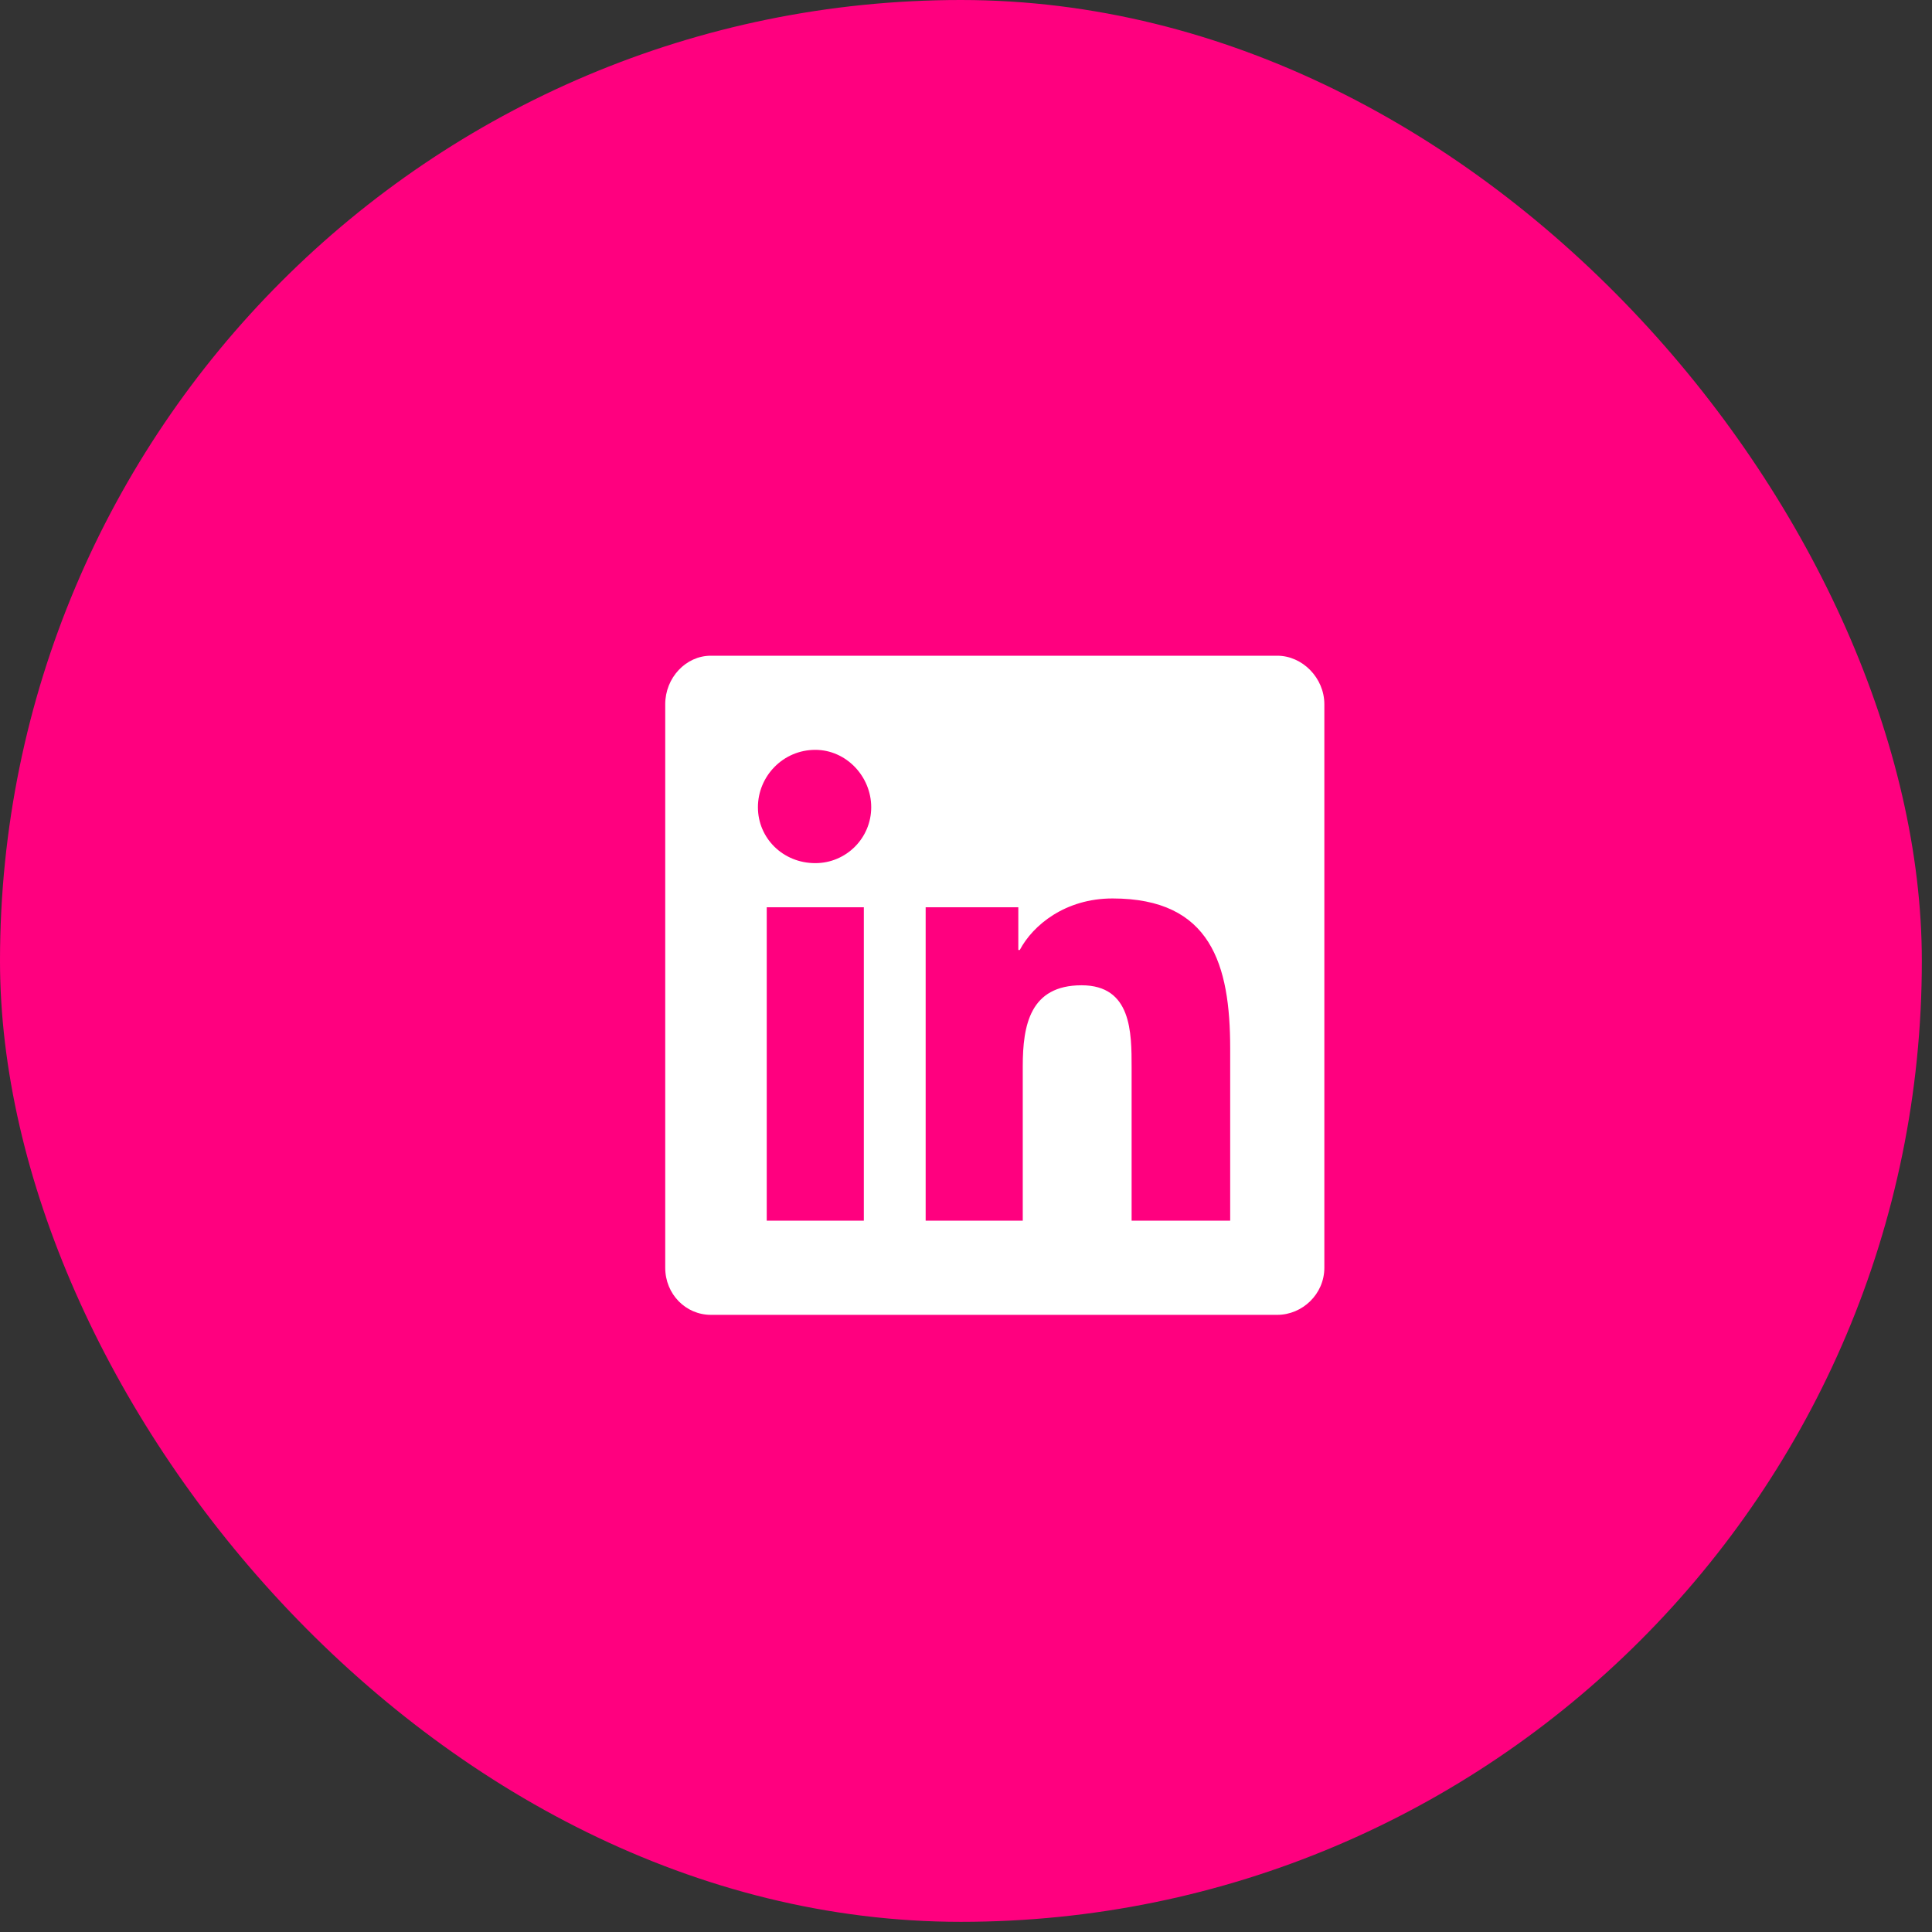 <svg width="50" height="50" viewBox="0 0 50 50" fill="none" xmlns="http://www.w3.org/2000/svg">
<rect x="0" y="0" width="50" height="50" fill="#333333" stroke="none"/>
<g clip-path="url(#clip0_20_191)">
<rect width="49.737" height="49.737" rx="24.868" fill="#FF007F"/>
<path d="M33.056 16.97C33.703 16.97 34.274 17.541 34.274 18.226V32.809C34.274 33.494 33.703 34.028 33.056 34.028H18.396C17.749 34.028 17.216 33.494 17.216 32.809V18.226C17.216 17.541 17.749 16.97 18.396 16.97H33.056ZM22.356 31.591V23.48H19.843V31.591H22.356ZM21.1 22.338C21.899 22.338 22.547 21.691 22.547 20.891C22.547 20.092 21.899 19.406 21.1 19.406C20.262 19.406 19.615 20.092 19.615 20.891C19.615 21.691 20.262 22.338 21.1 22.338ZM31.837 31.591V27.136C31.837 24.965 31.342 23.252 28.791 23.252C27.573 23.252 26.735 23.938 26.392 24.585H26.354V23.48H23.956V31.591H26.469V27.593C26.469 26.527 26.659 25.499 27.992 25.499C29.286 25.499 29.286 26.717 29.286 27.631V31.591H31.837Z" fill="white"/>
</g>
<defs>
<clipPath id="clip0_20_191">
<rect width="50" height="50" fill="white"/>
</clipPath>
</defs>
</svg>
